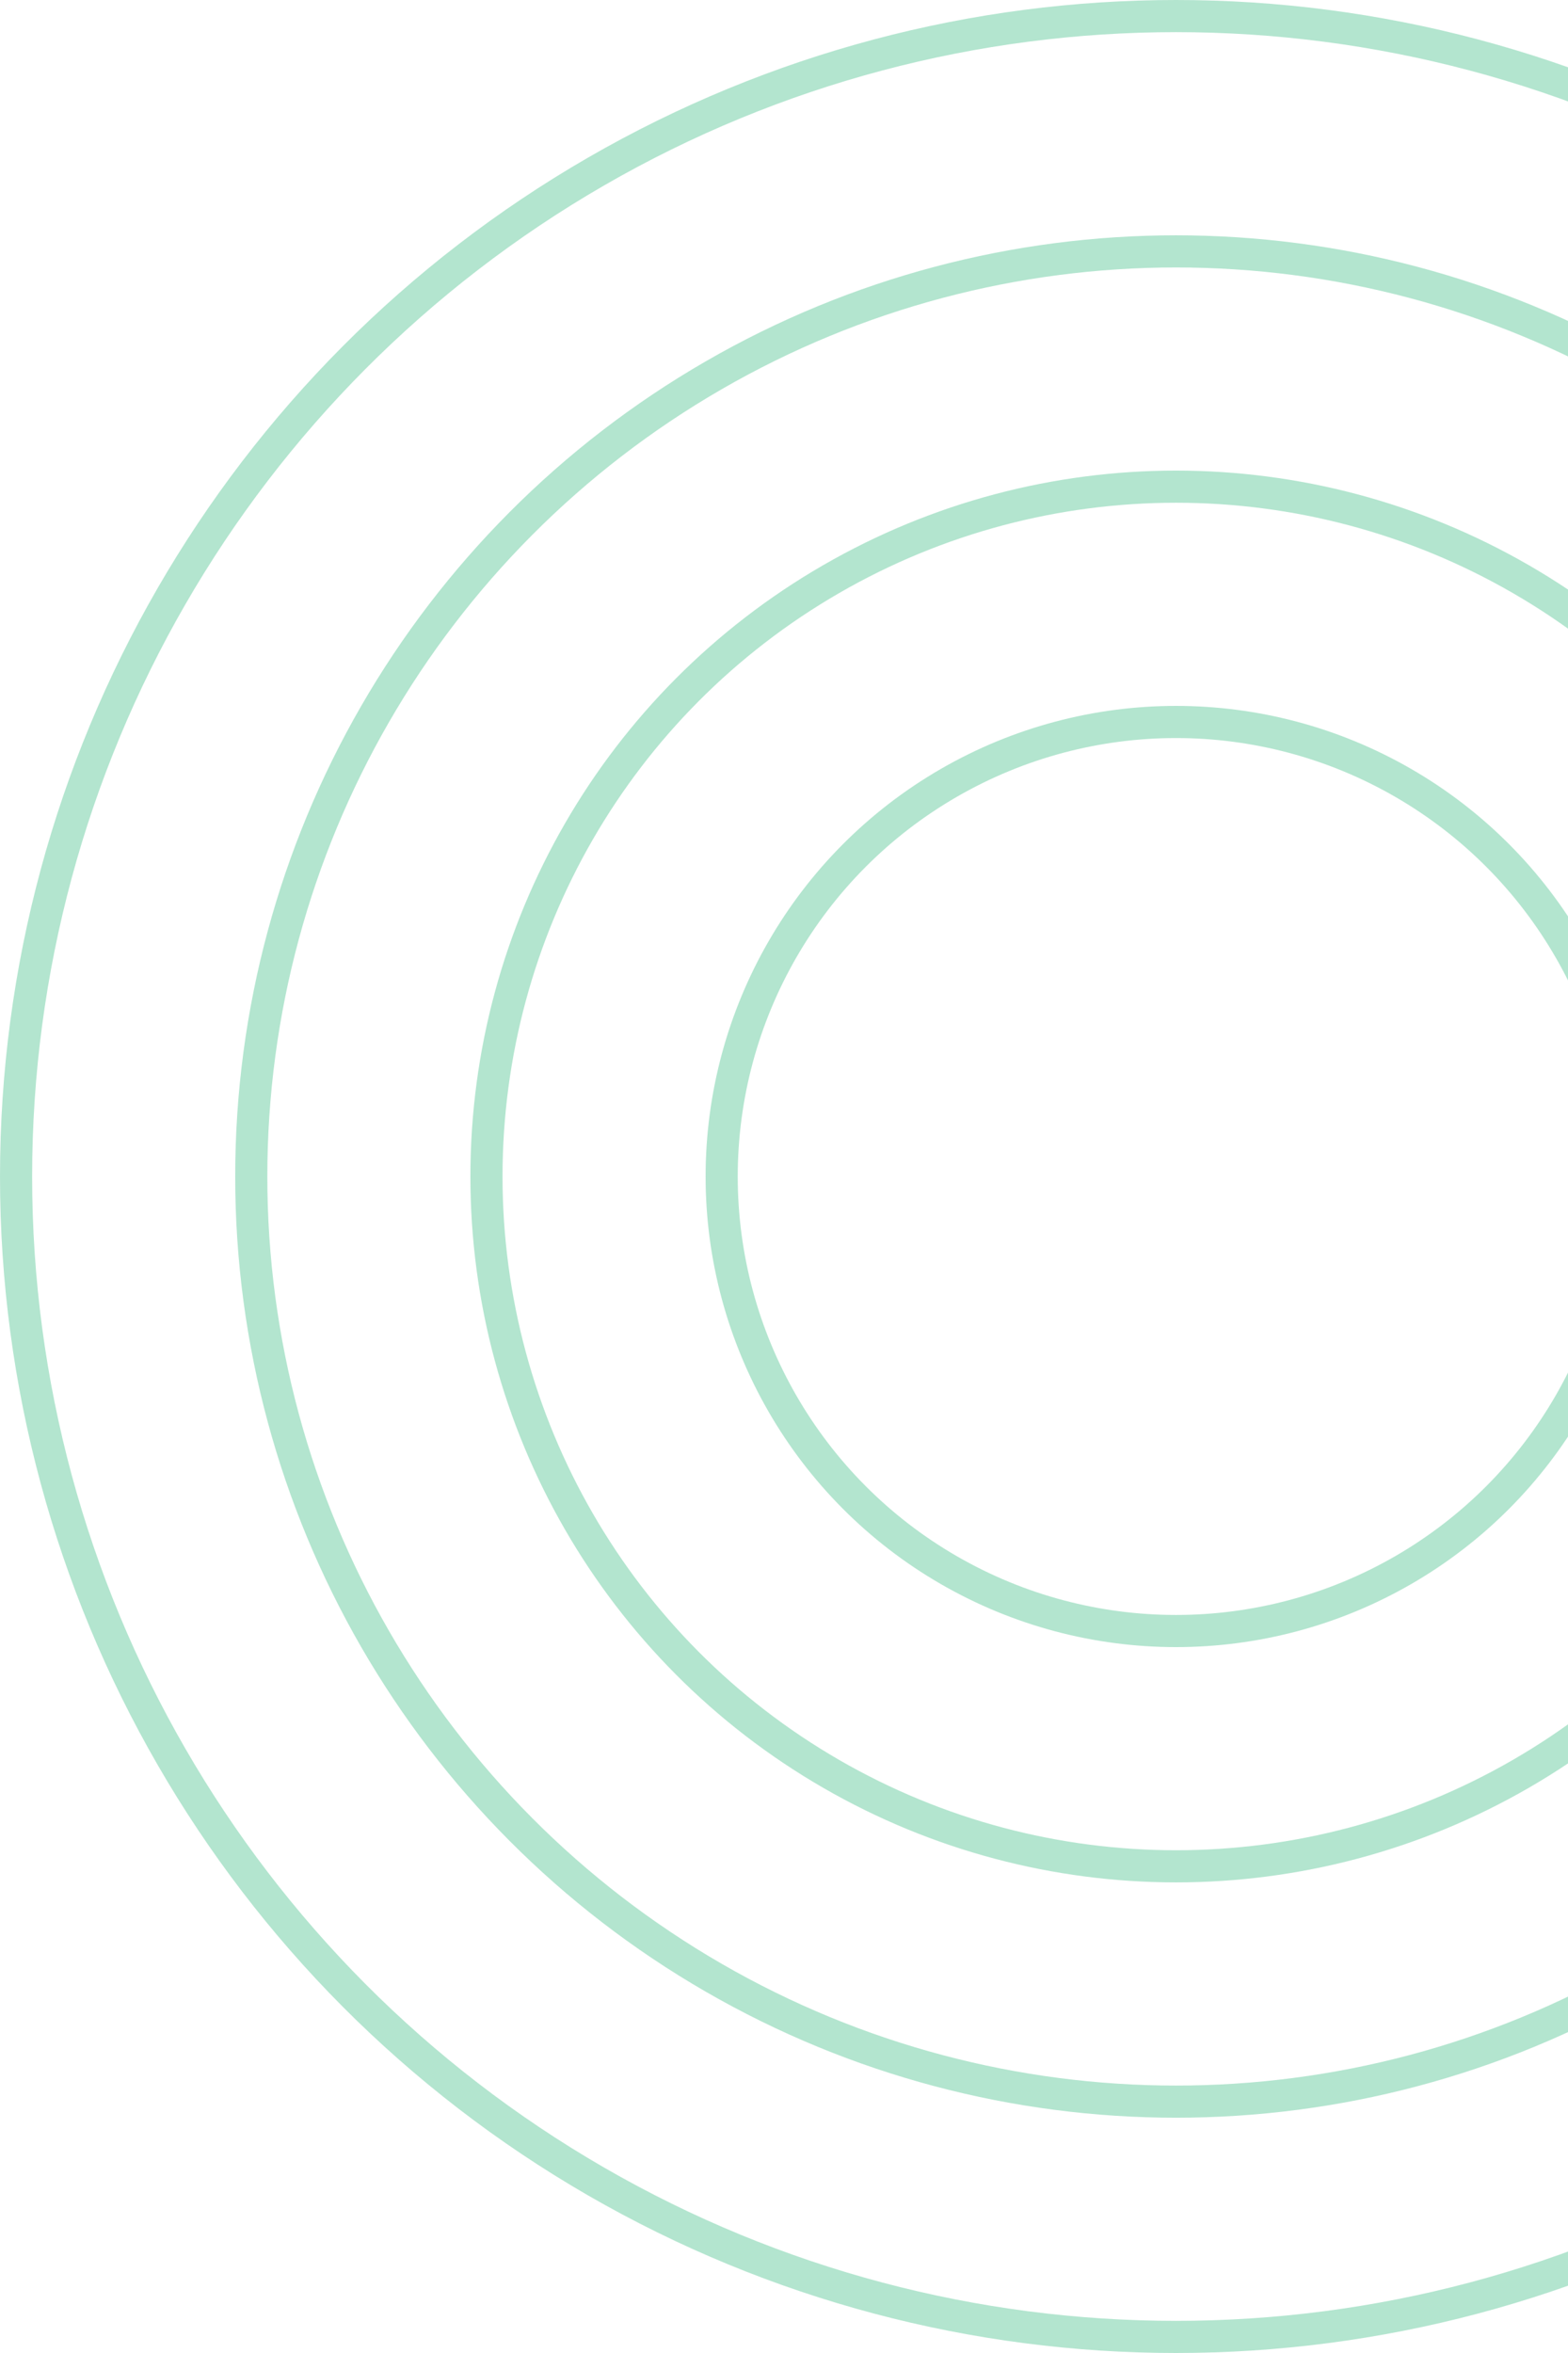 <svg width="244" height="366" viewBox="0 0 244 366" fill="none" xmlns="http://www.w3.org/2000/svg">
<g style="mix-blend-mode:multiply" opacity="0.75">
<circle cx="183" cy="183" r="180.5" stroke="#9ADCBF" stroke-width="5"/>
<circle cx="183" cy="183.002" r="143.9" stroke="#9ADCBF" stroke-width="5"/>
<circle cx="182.999" cy="182.999" r="107.3" stroke="#9ADCBF" stroke-width="5"/>
<circle cx="183.001" cy="183.001" r="70.7" stroke="#9ADCBF" stroke-width="5"/>
</g>
</svg>

